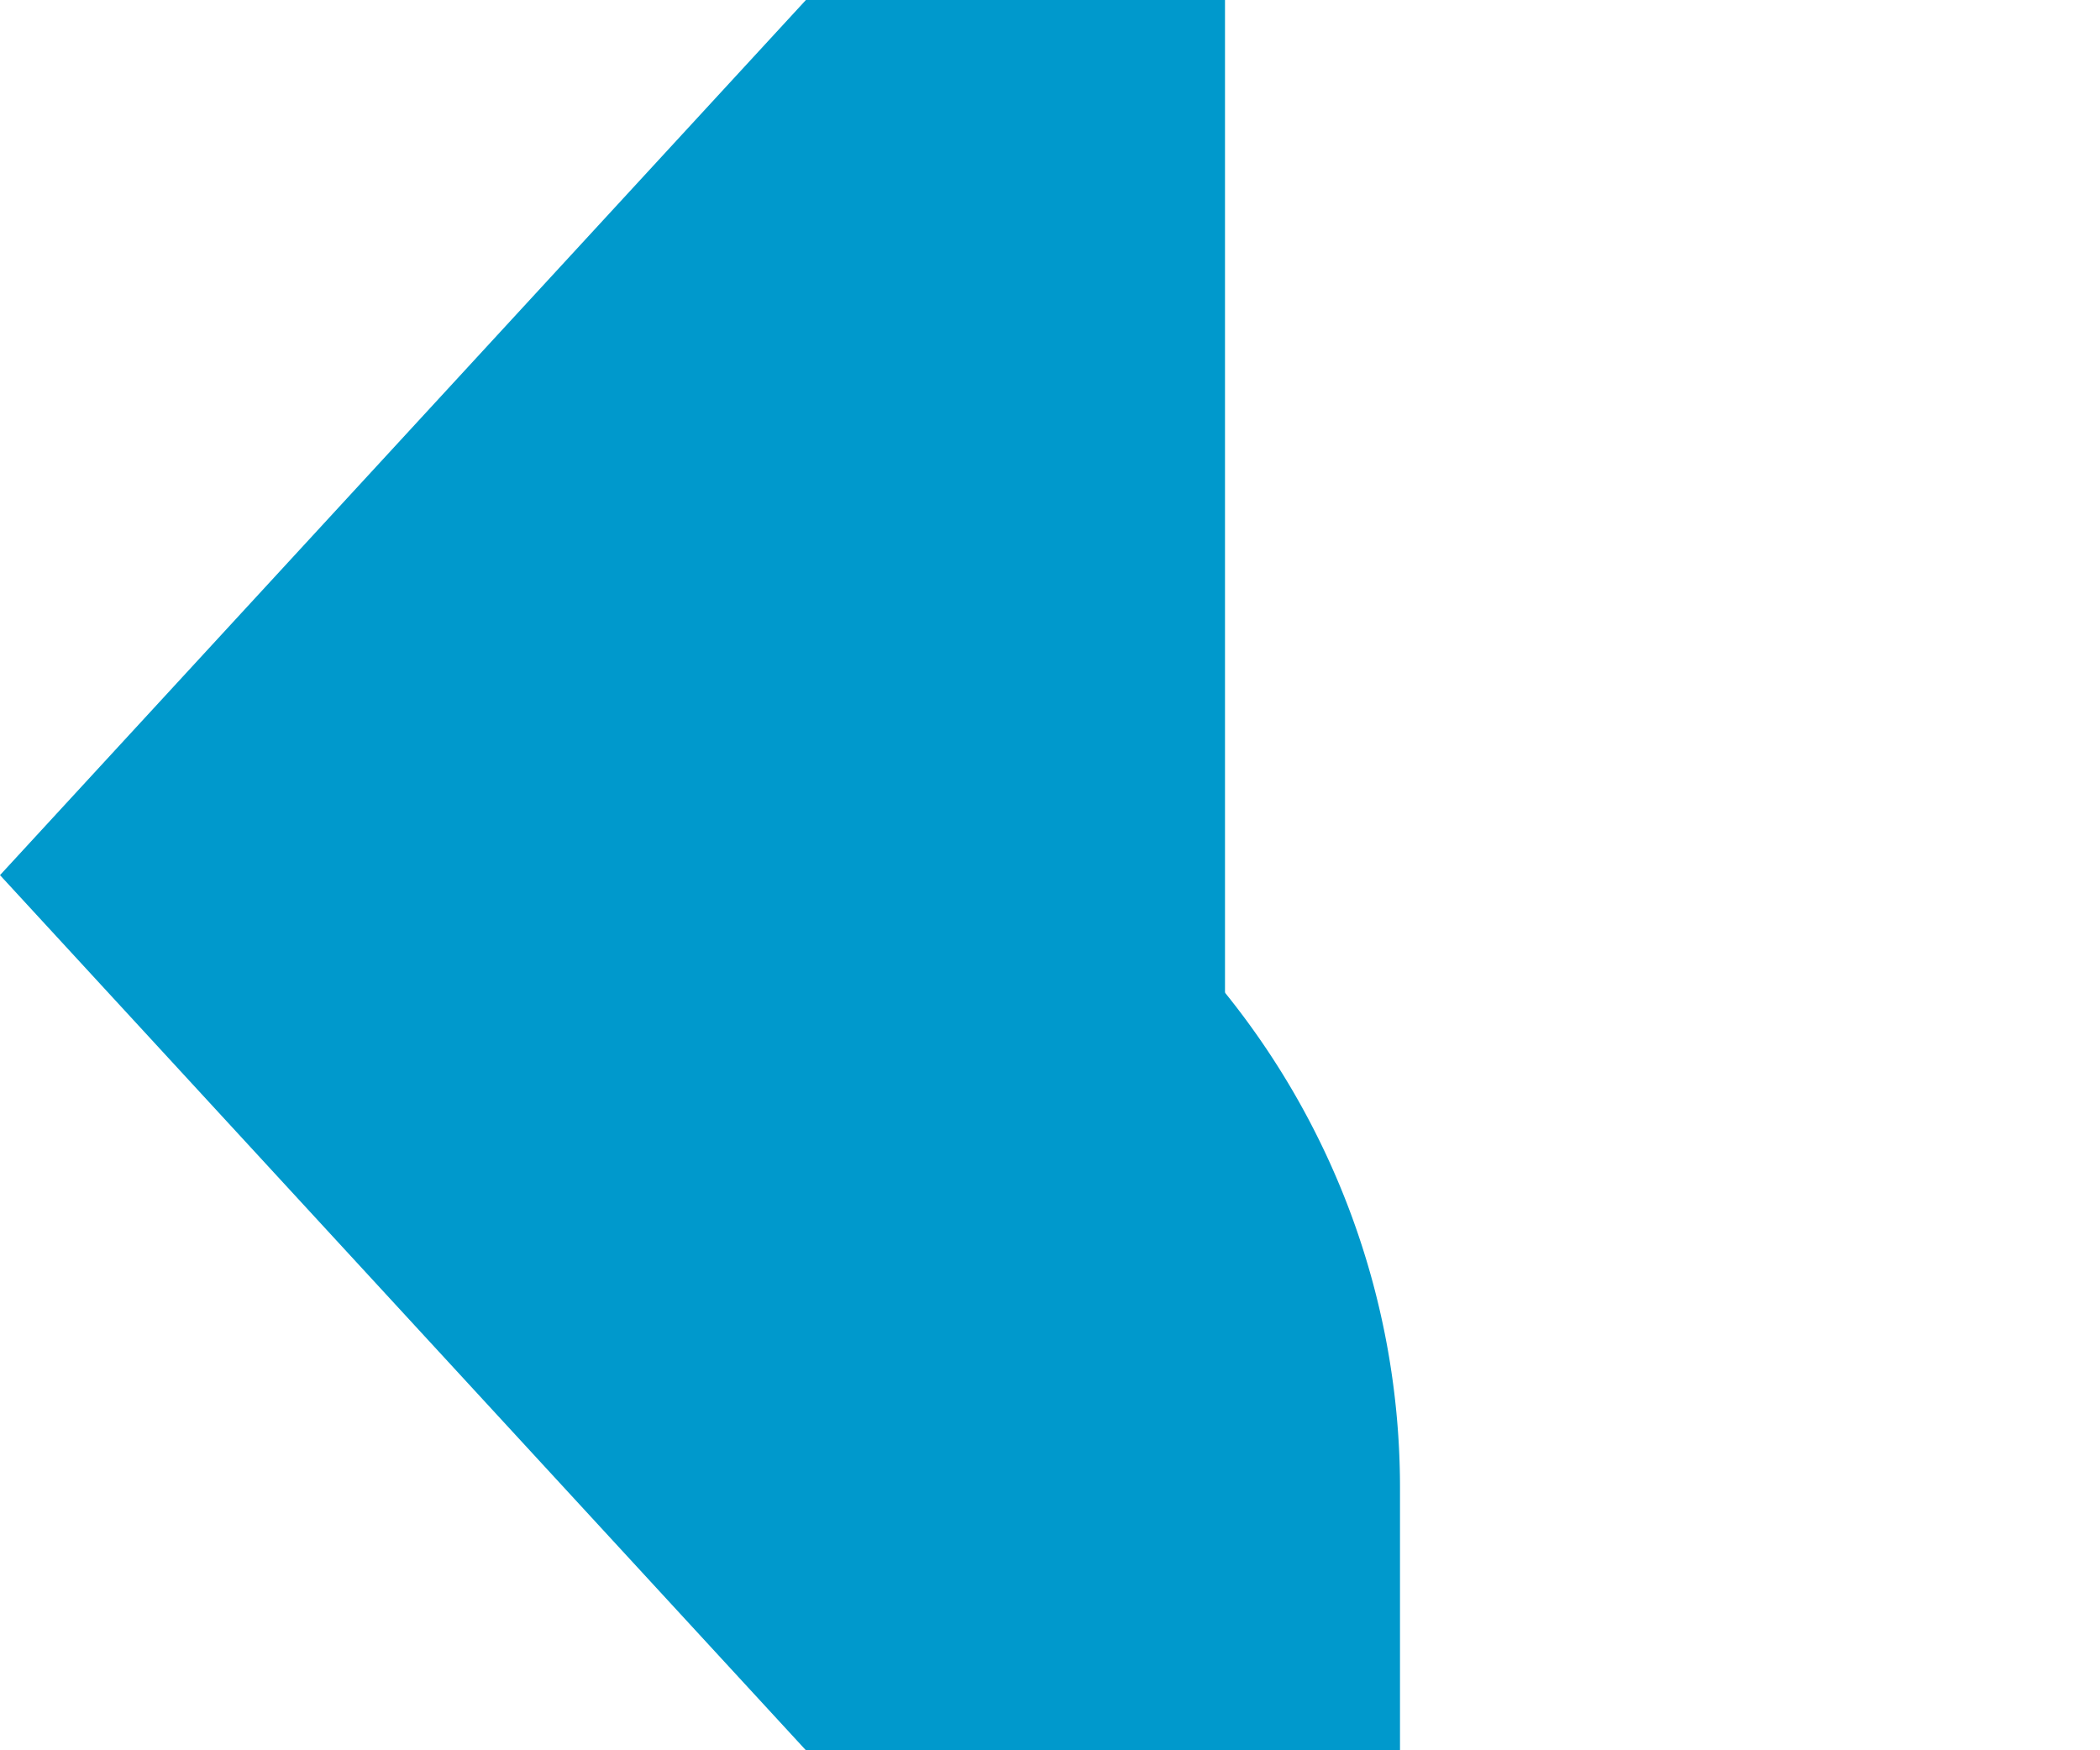 ﻿<?xml version="1.0" encoding="utf-8"?>
<svg version="1.1" xmlns:xlink="http://www.w3.org/1999/xlink" width="12px" height="10px" preserveAspectRatio="xMinYMid meet" viewBox="572 762  12 8" xmlns="http://www.w3.org/2000/svg">
  <path d="M 775 958  A 5 5 0 0 0 770 953 L 584 953  A 5 5 0 0 1 579 948 L 579 769.5  A 3.5 3.5 0 0 0 575.5 766 " stroke-width="2" stroke="#0099cc" fill="none" />
  <path d="M 767.4 956  L 775 963  L 782.6 956  L 767.4 956  Z M 579 758.4  L 572 766  L 579 773.6  L 579 758.4  Z " fill-rule="nonzero" fill="#0099cc" stroke="none" />
</svg>